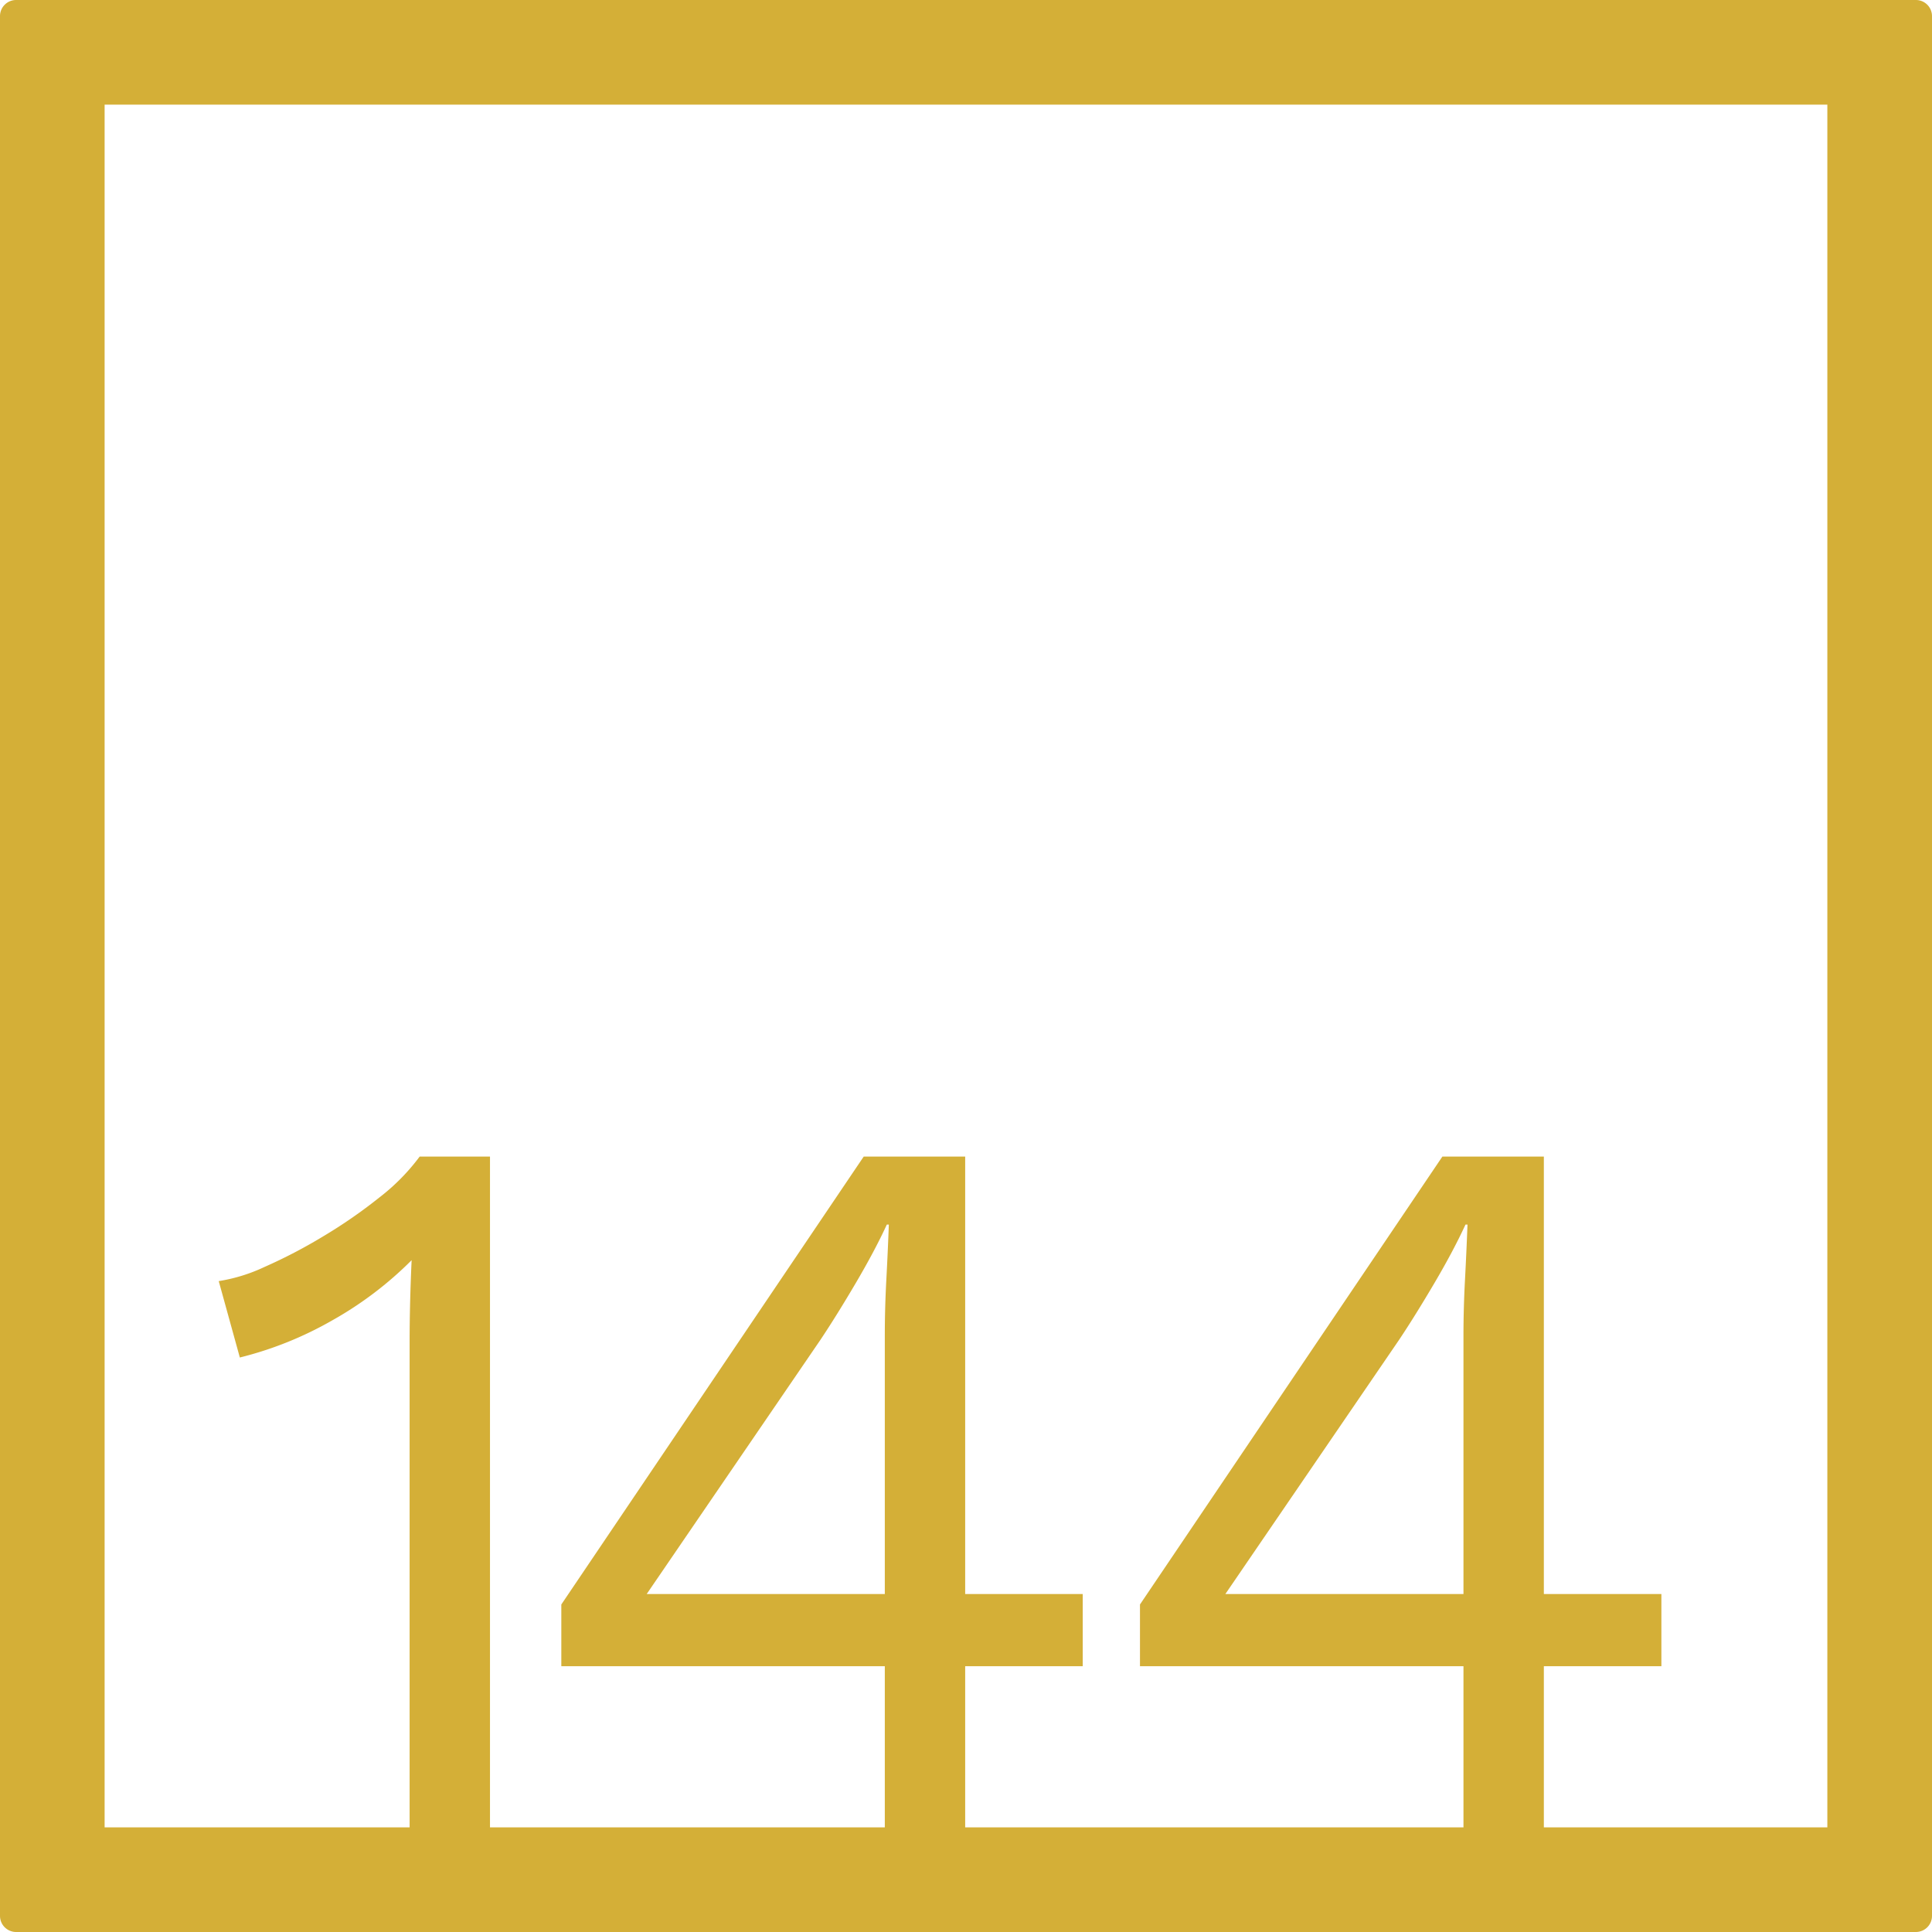 <svg xmlns="http://www.w3.org/2000/svg" width="120mm" height="120mm" viewBox="0 0 340.158 340.158">
  <g id="Zimmernummer">
      <g id="Z-04-144-M">
        <path fill="#D4AF37" stroke="none" d="M337.323,0H2.835A2.836,2.836,0,0,0,0,2.835V337.323a2.836,2.836,0,0,0,2.835,2.835H337.323a2.836,2.836,0,0,0,2.835-2.835V2.835A2.836,2.836,0,0,0,337.323,0ZM155.785,280.65H113.864l30.6-44.773q2.827-4.236,6.191-9.949t5.483-10.319h.354q-.177,4.794-.442,9.766t-.265,9.765Zm101.882,0H215.746l30.6-44.773q2.826-4.236,6.191-9.949t5.483-10.319h.354q-.179,4.794-.442,9.766t-.266,9.765Zm64.065,41.082H271.818V293.363h20.695V280.65H271.818V203.633H253.953l-53.242,78.86v10.87h56.956v28.369H169.935V293.363H190.63V280.65H169.935V203.633H152.07l-53.241,78.86v10.87h56.956v28.369H86.27v-118.1H73.888a36.675,36.675,0,0,1-7.075,7.185,88.71,88.71,0,0,1-9.994,6.911,90.58,90.58,0,0,1-10.259,5.342,29.787,29.787,0,0,1-8.048,2.488l3.715,13.451A63.322,63.322,0,0,0,58.5,232.469a63.723,63.723,0,0,0,13.973-10.595q-.178,3.869-.265,7.462t-.088,6.726v85.67h-53.7V18.425H321.732Z"/>
      </g>
    </g>
</svg>
